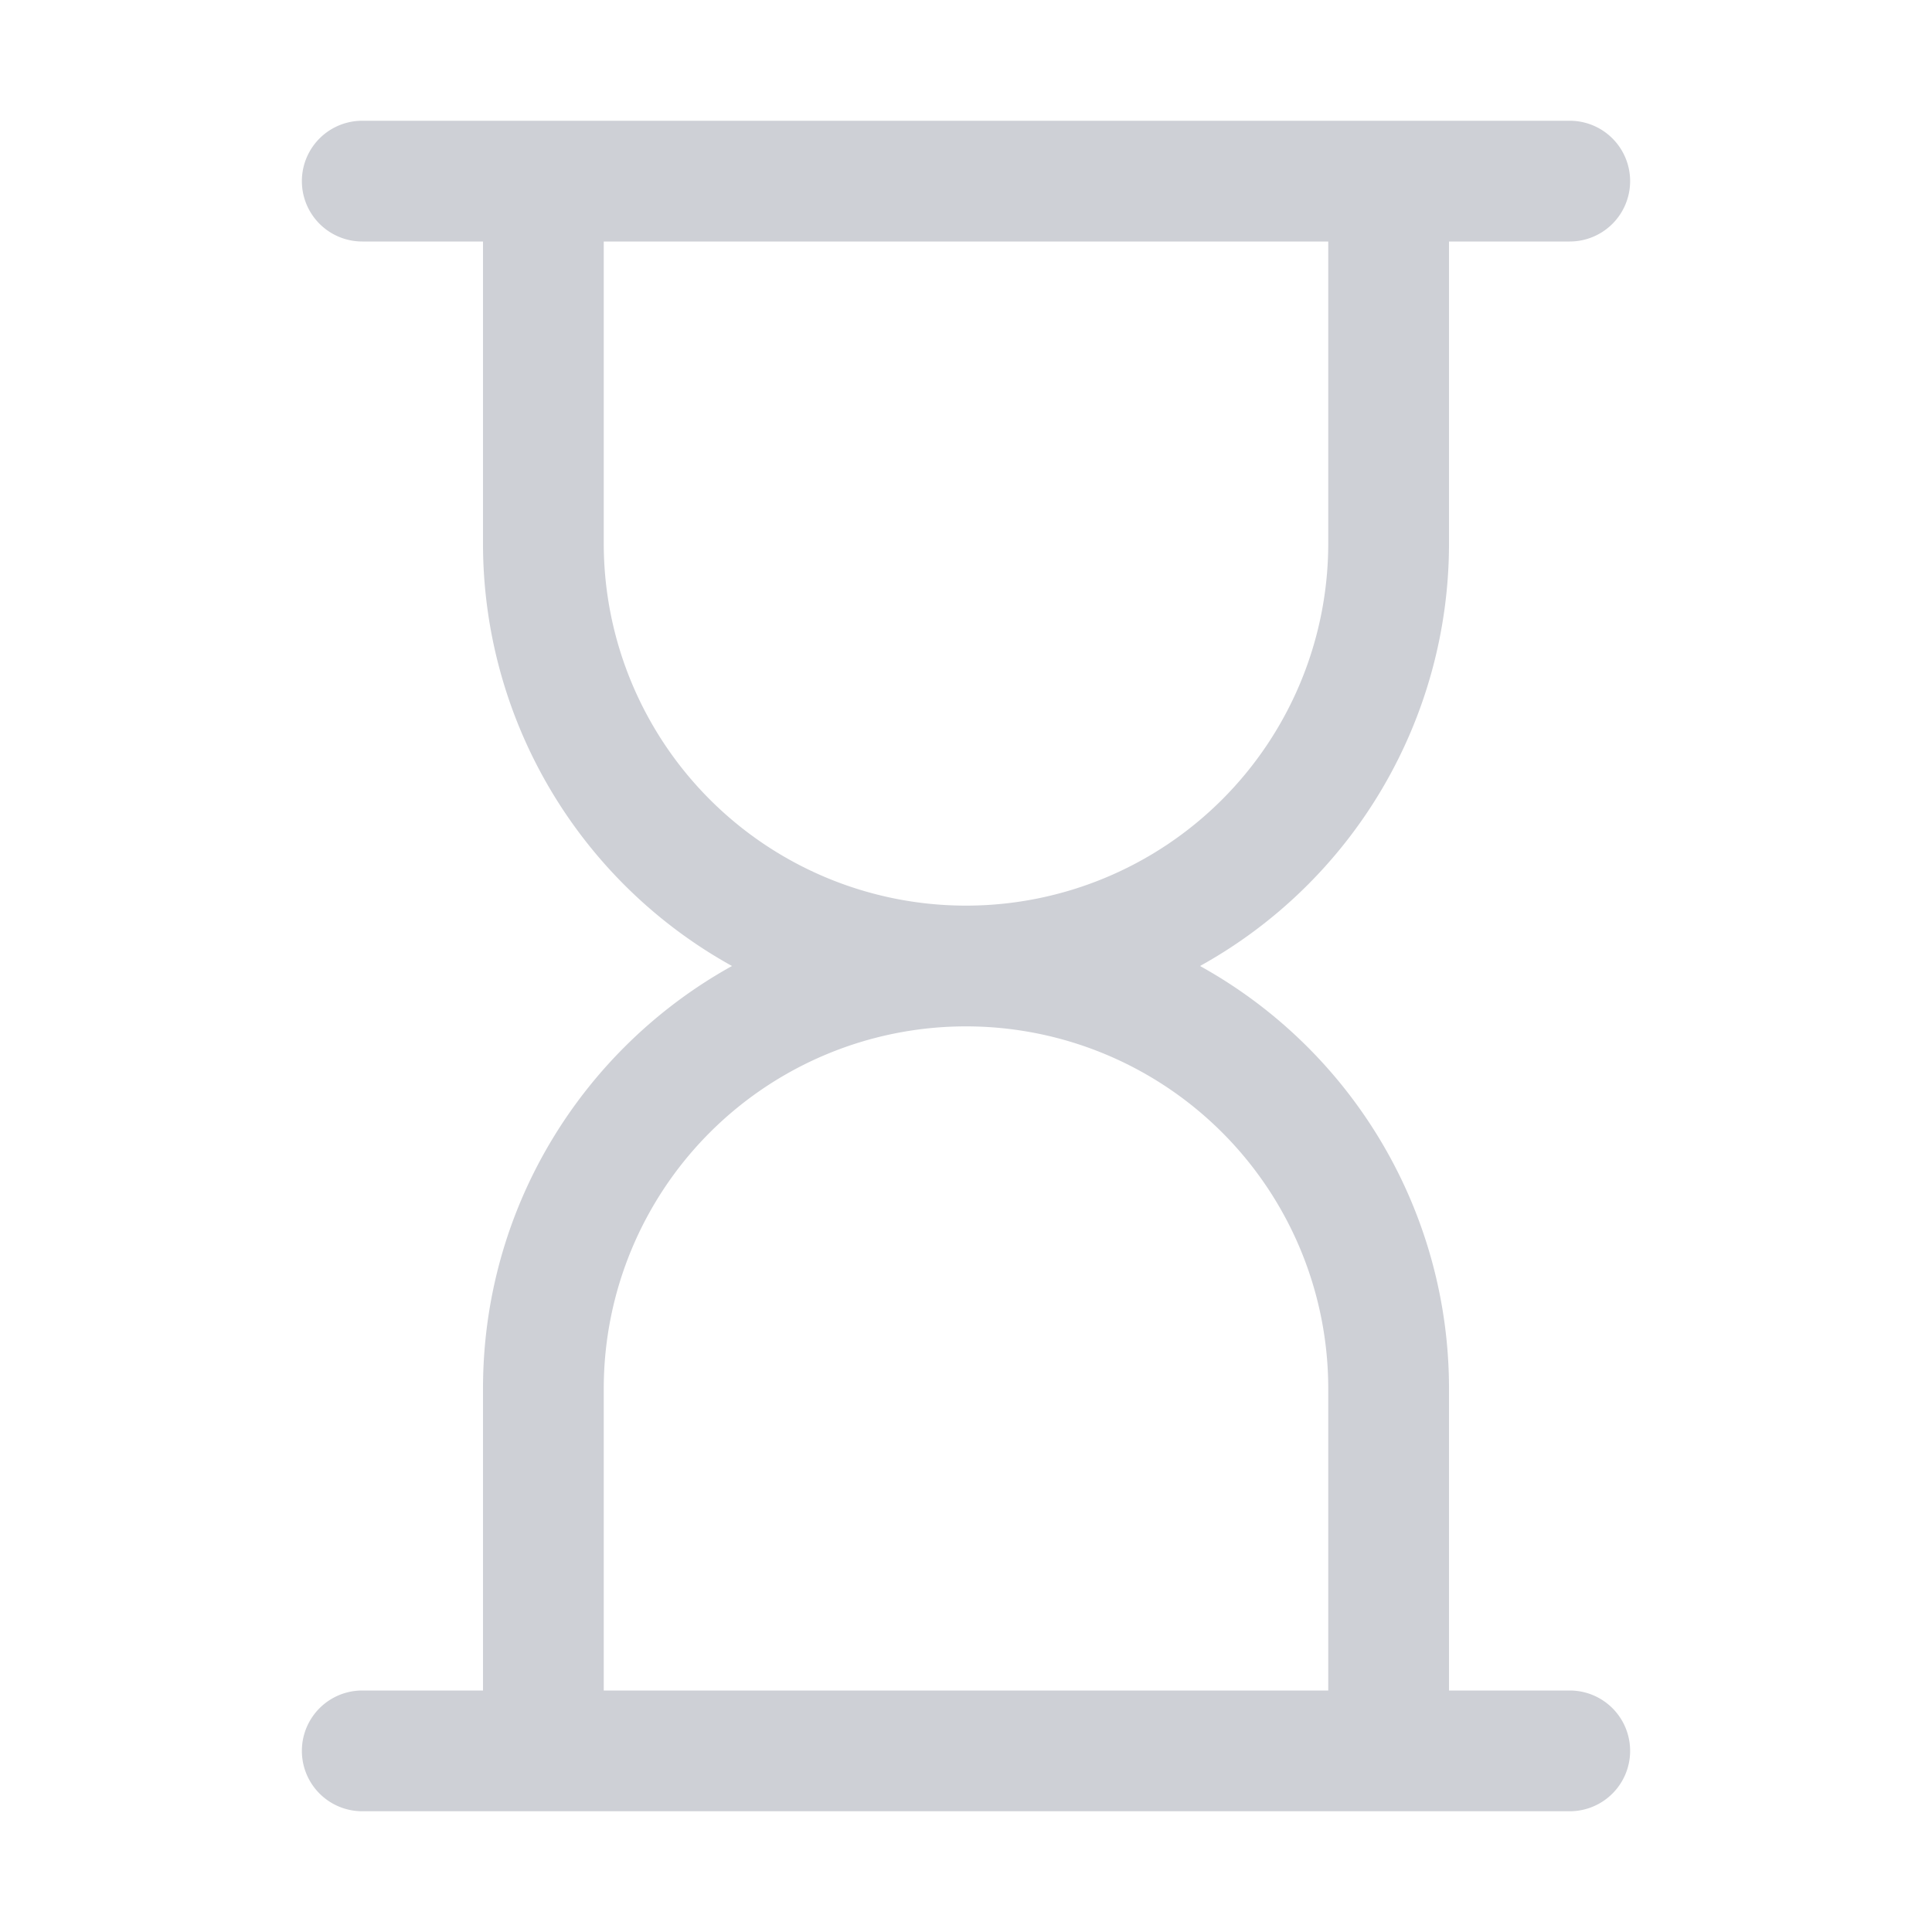 <svg width="16" height="16" viewBox="0 0 16 16" fill="none" xmlns="http://www.w3.org/2000/svg"><path fill-rule="evenodd" clip-rule="evenodd" d="M13.5 1.5a.5.5 0 01-.5.5h-1v2.5A3.999 3.999 0 019.938 8 3.999 3.999 0 0112 11.5V14h1a.5.5 0 010 1H3a.5.5 0 010-1h1v-2.5c0-1.506.832-2.818 2.062-3.5A3.999 3.999 0 014 4.5V2H3a.5.5 0 010-1h10a.5.5 0 01.5.5zM5 2v2.5a3 3 0 006 0V2H5zm3 6.5a3 3 0 00-3 3V14h6v-2.5a3 3 0 00-3-3z" fill="#CED0D6"/></svg>
